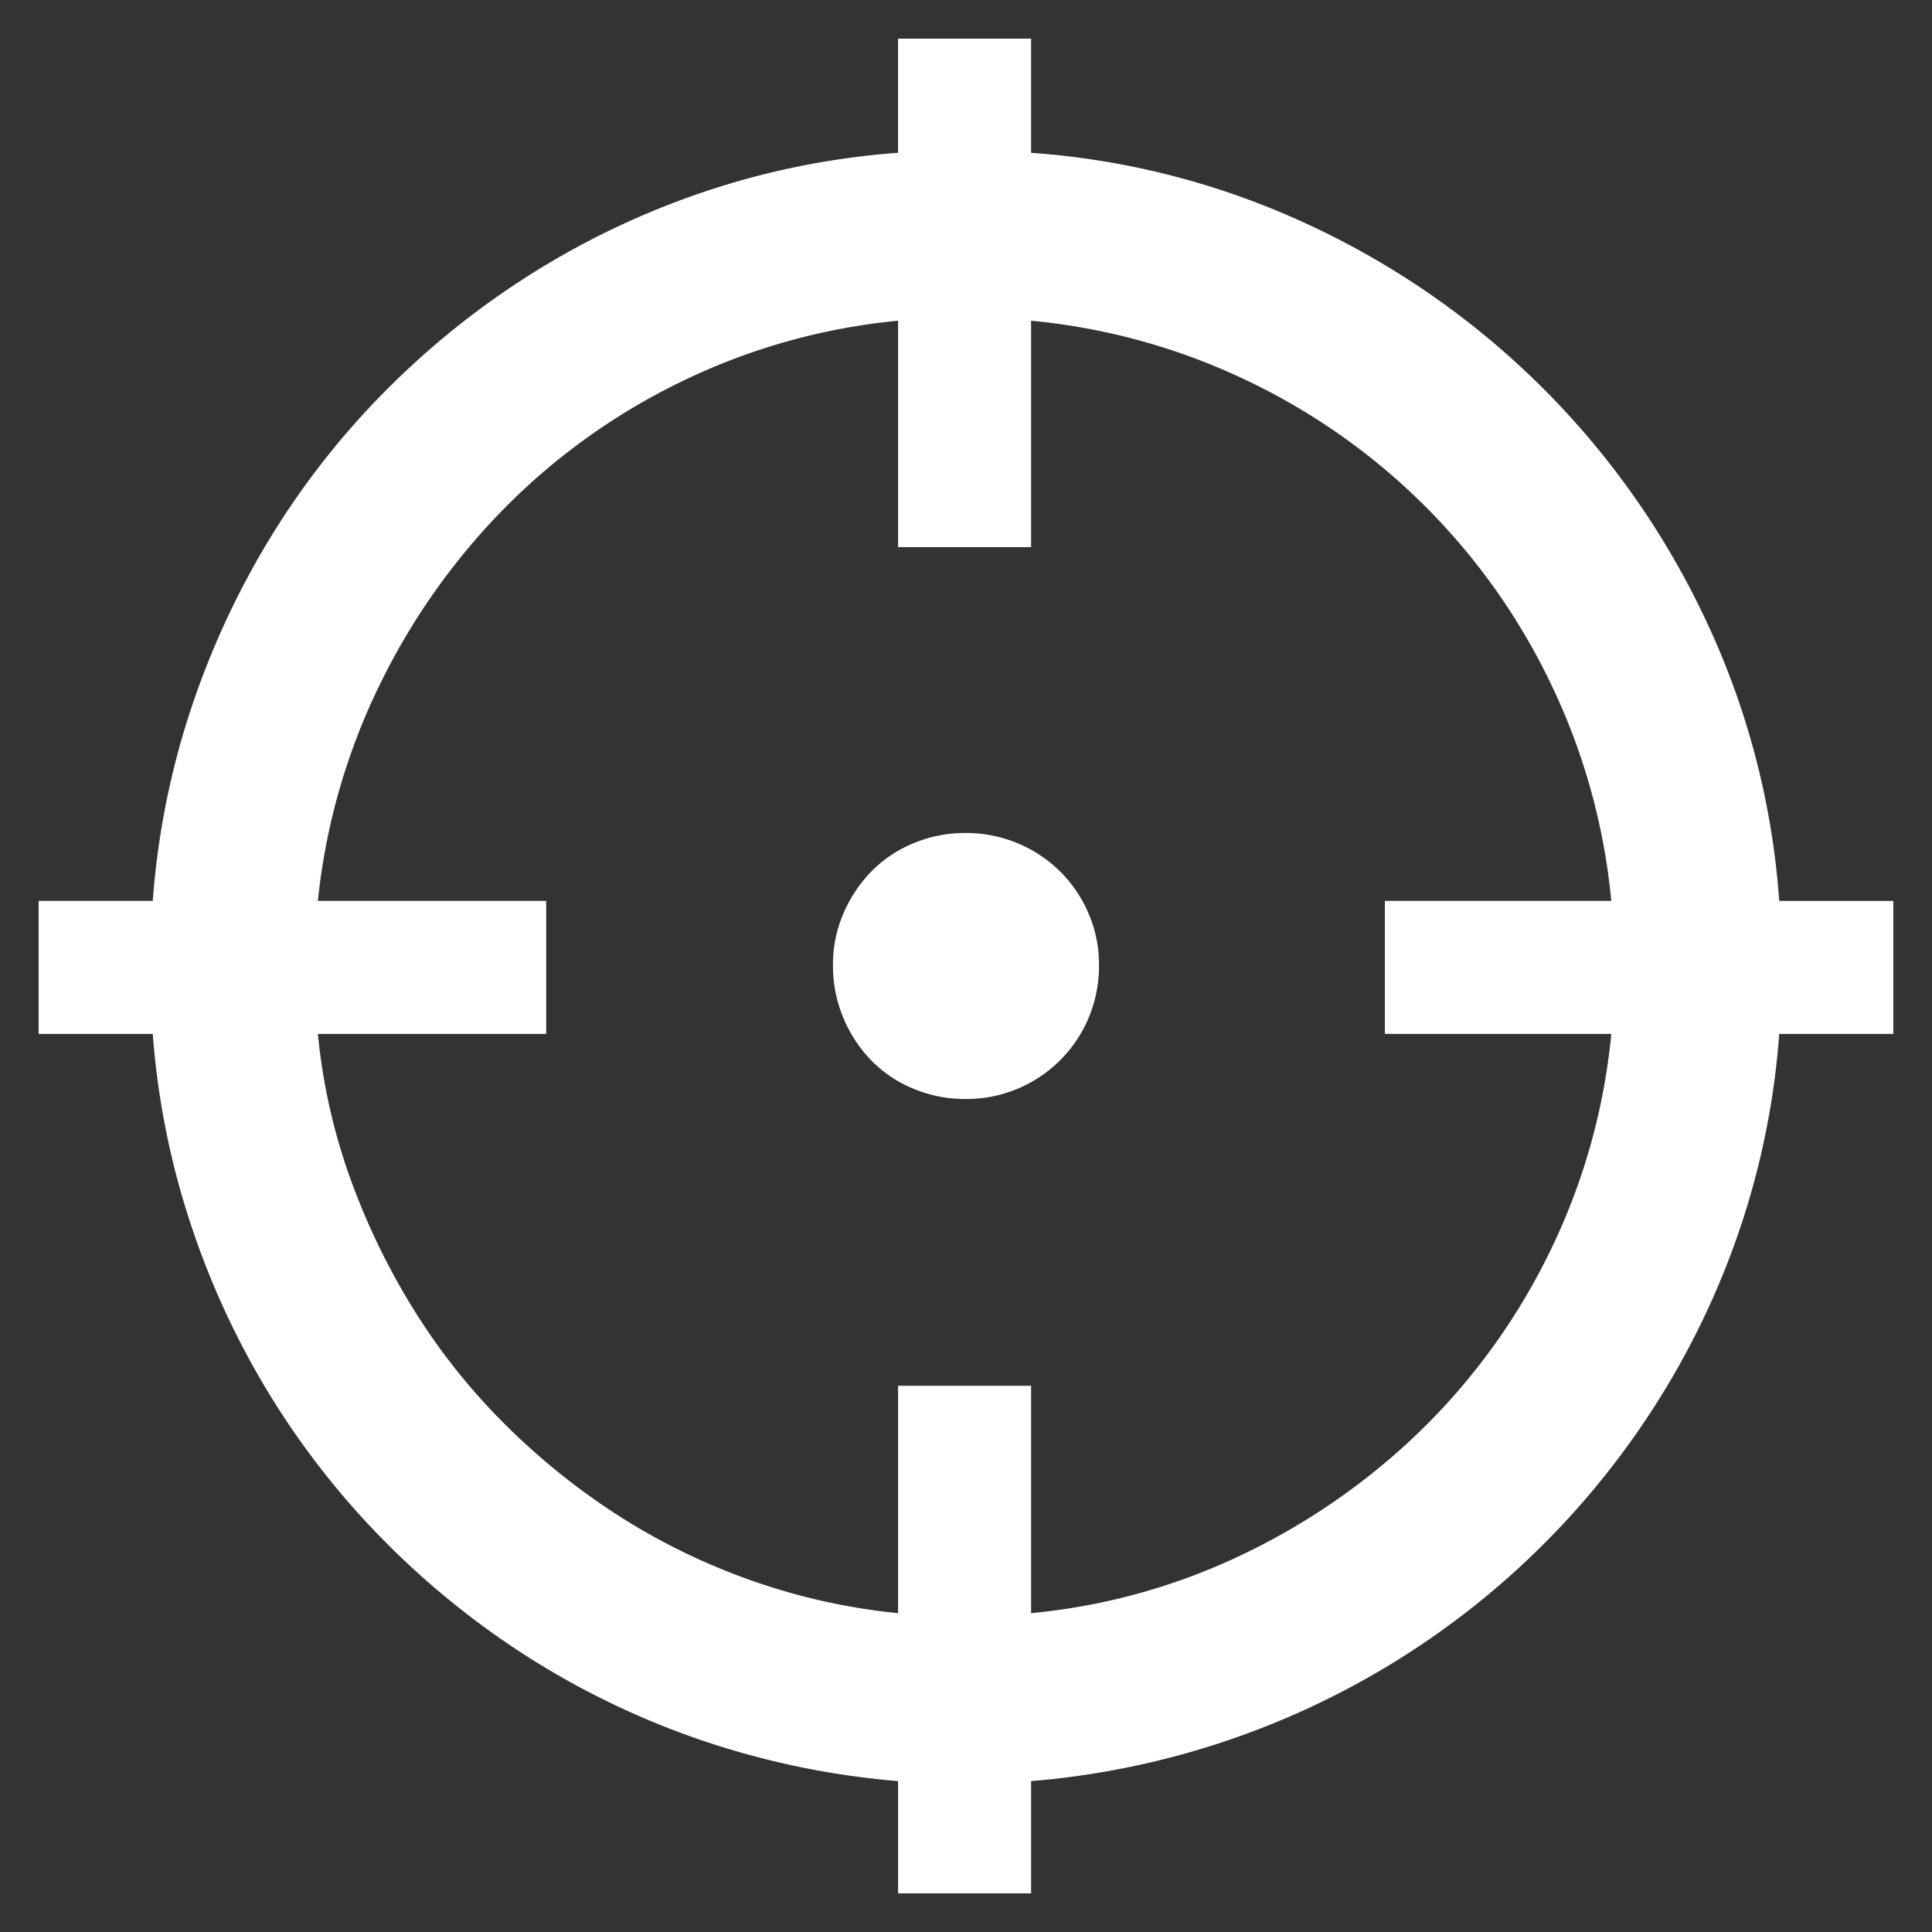 <svg xmlns="http://www.w3.org/2000/svg" width="100" height="100" viewBox="0 0 100 100">
  <rect x="0" y="0" width="100" height="100" fill="#333333" stroke="none"/>
  <defs>
    <style>
      .cls-1 {
        fill: #fff;
      }
    </style>
  </defs>
  <g id="Layer_3" data-name="Layer 3">
    <path class="cls-1" d="M46.484,98V92.189A42.359,42.359,0,0,1,36.572,90.163a41.924,41.924,0,0,1-8.888-4.175,42.625,42.625,0,0,1-7.617-6.055,41.783,41.783,0,0,1-6.03-7.617,42.341,42.341,0,0,1-4.15-8.911A40.954,40.954,0,0,1,7.908,53.516H2V46.63H7.908a41.033,41.033,0,0,1,1.978-9.936,42.952,42.952,0,0,1,4.15-8.936,41.439,41.439,0,0,1,6.03-7.642,42.676,42.676,0,0,1,7.617-6.055,41.924,41.924,0,0,1,8.888-4.175,40.729,40.729,0,0,1,9.912-1.977V2h6.885V7.909A40.773,40.773,0,0,1,67.921,11.718,42.387,42.387,0,0,1,88.283,32.079a40.773,40.773,0,0,1,3.809,14.552H98V53.516H92.092a40.767,40.767,0,0,1-1.978,9.912,41.862,41.862,0,0,1-4.175,8.887,42.411,42.411,0,0,1-32.57,19.874V98Zm0-14.503V71.729h6.885V83.497A32.348,32.348,0,0,0,64.551,80.347a34.596,34.596,0,0,0,9.229-6.542,33.246,33.246,0,0,0,6.519-9.181A32.725,32.725,0,0,0,83.4,53.516H71.681V46.63H83.4a33.035,33.035,0,0,0-3.101-11.182,33.306,33.306,0,0,0-15.748-15.747,33.033,33.033,0,0,0-11.182-3.101V28.32H46.484V16.6a32.733,32.733,0,0,0-11.109,3.101,33.242,33.242,0,0,0-9.18,6.518,34.606,34.606,0,0,0-6.543,9.229,33.149,33.149,0,0,0-3.199,11.182H28.271V53.516H16.454a30.813,30.813,0,0,0,1.709,7.568,36.066,36.066,0,0,0,3.321,6.812,32.601,32.601,0,0,0,4.712,5.885,35.382,35.382,0,0,0,5.884,4.712,33.139,33.139,0,0,0,6.836,3.32A32.306,32.306,0,0,0,46.484,83.497ZM43.115,49.95a6.637,6.637,0,0,1,.537-2.661,7.125,7.125,0,0,1,1.44-2.173,6.566,6.566,0,0,1,2.173-1.464,6.939,6.939,0,0,1,2.734-.537,6.933,6.933,0,0,1,4.883,2.001,6.94,6.94,0,0,1,1.465,2.173,6.656,6.656,0,0,1,.537,2.661,6.95,6.95,0,0,1-.537,2.735,6.86,6.86,0,0,1-6.348,4.199,6.939,6.939,0,0,1-2.734-.537,6.534,6.534,0,0,1-2.173-1.465,7.021,7.021,0,0,1-1.44-2.197A6.93,6.93,0,0,1,43.115,49.95Z"/>
  </g>
</svg>
